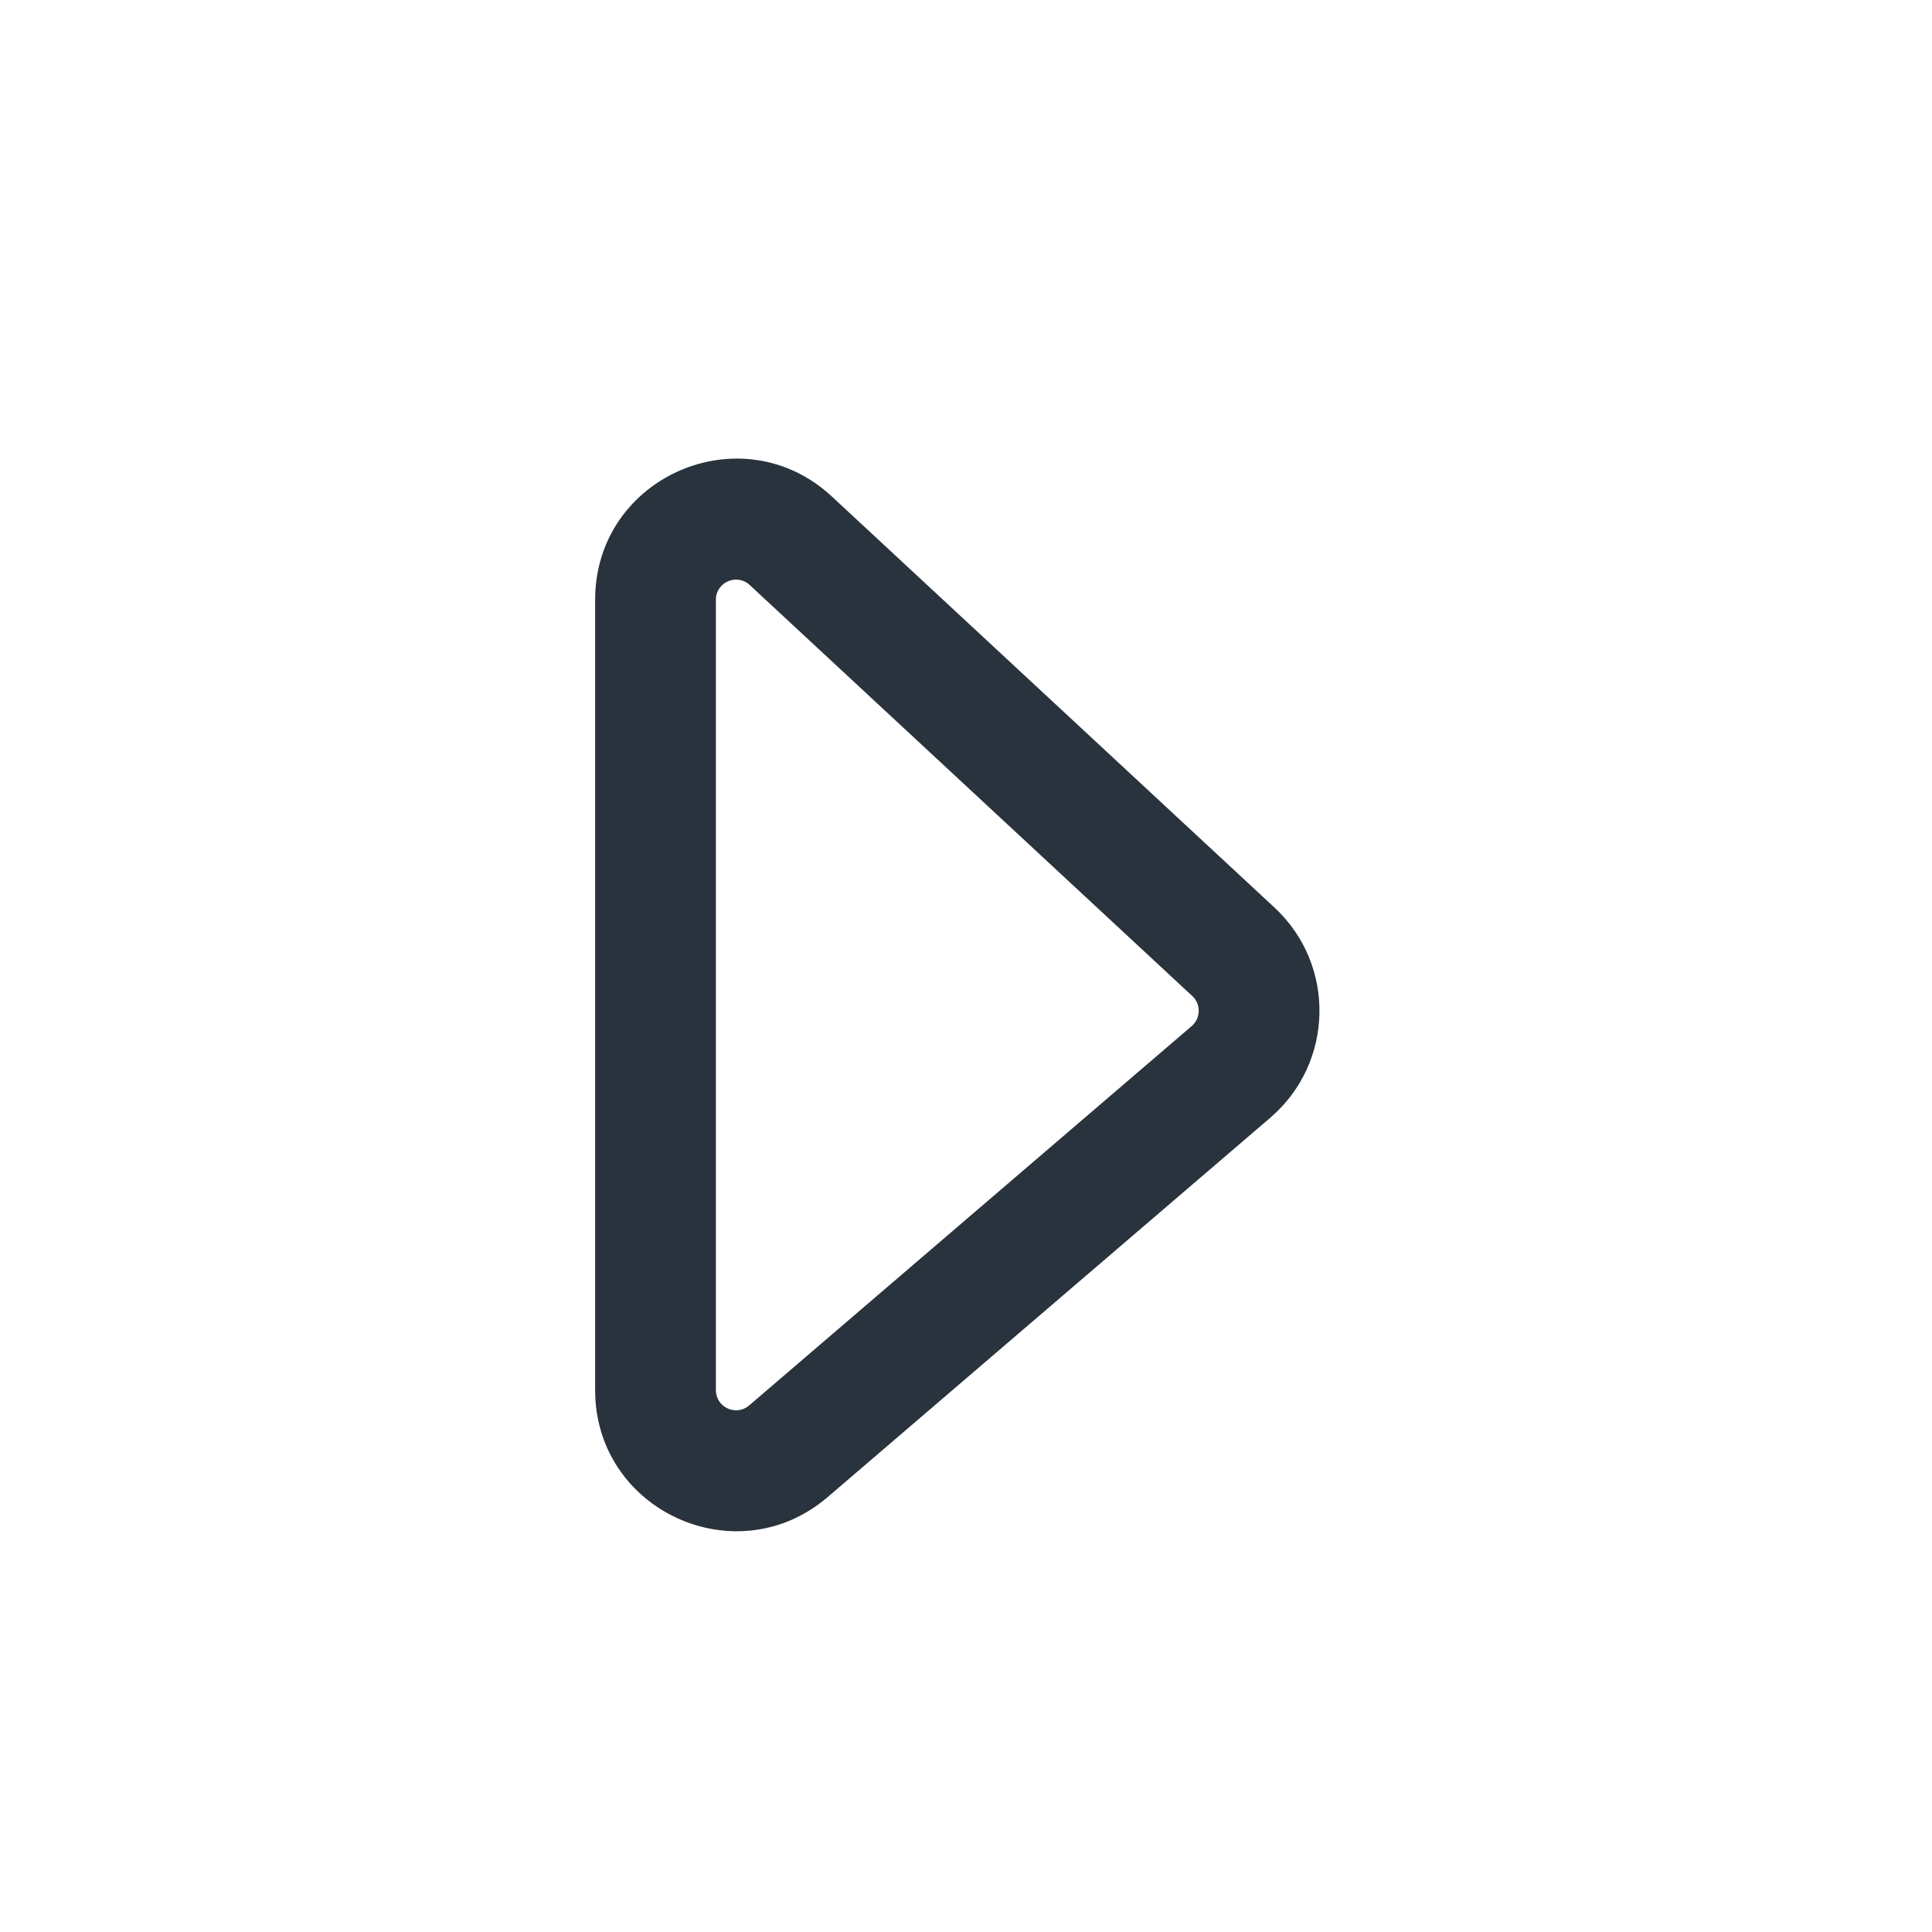 <svg width="24" height="24" viewBox="0 0 24 24" fill="none" xmlns="http://www.w3.org/2000/svg">
<path fill-rule="evenodd" clip-rule="evenodd" d="M10.282 18.597C9.147 19.57 7.393 18.764 7.393 17.269L7.393 7.45C7.393 5.922 9.214 5.128 10.334 6.168L15.832 11.274C16.598 11.985 16.573 13.204 15.78 13.885L10.282 18.597ZM8.893 17.269C8.893 17.482 9.143 17.598 9.306 17.459L14.804 12.746C14.917 12.649 14.921 12.474 14.811 12.373L9.313 7.267C9.153 7.119 8.893 7.232 8.893 7.45L8.893 17.269Z" fill="#29333D"/>
</svg>
